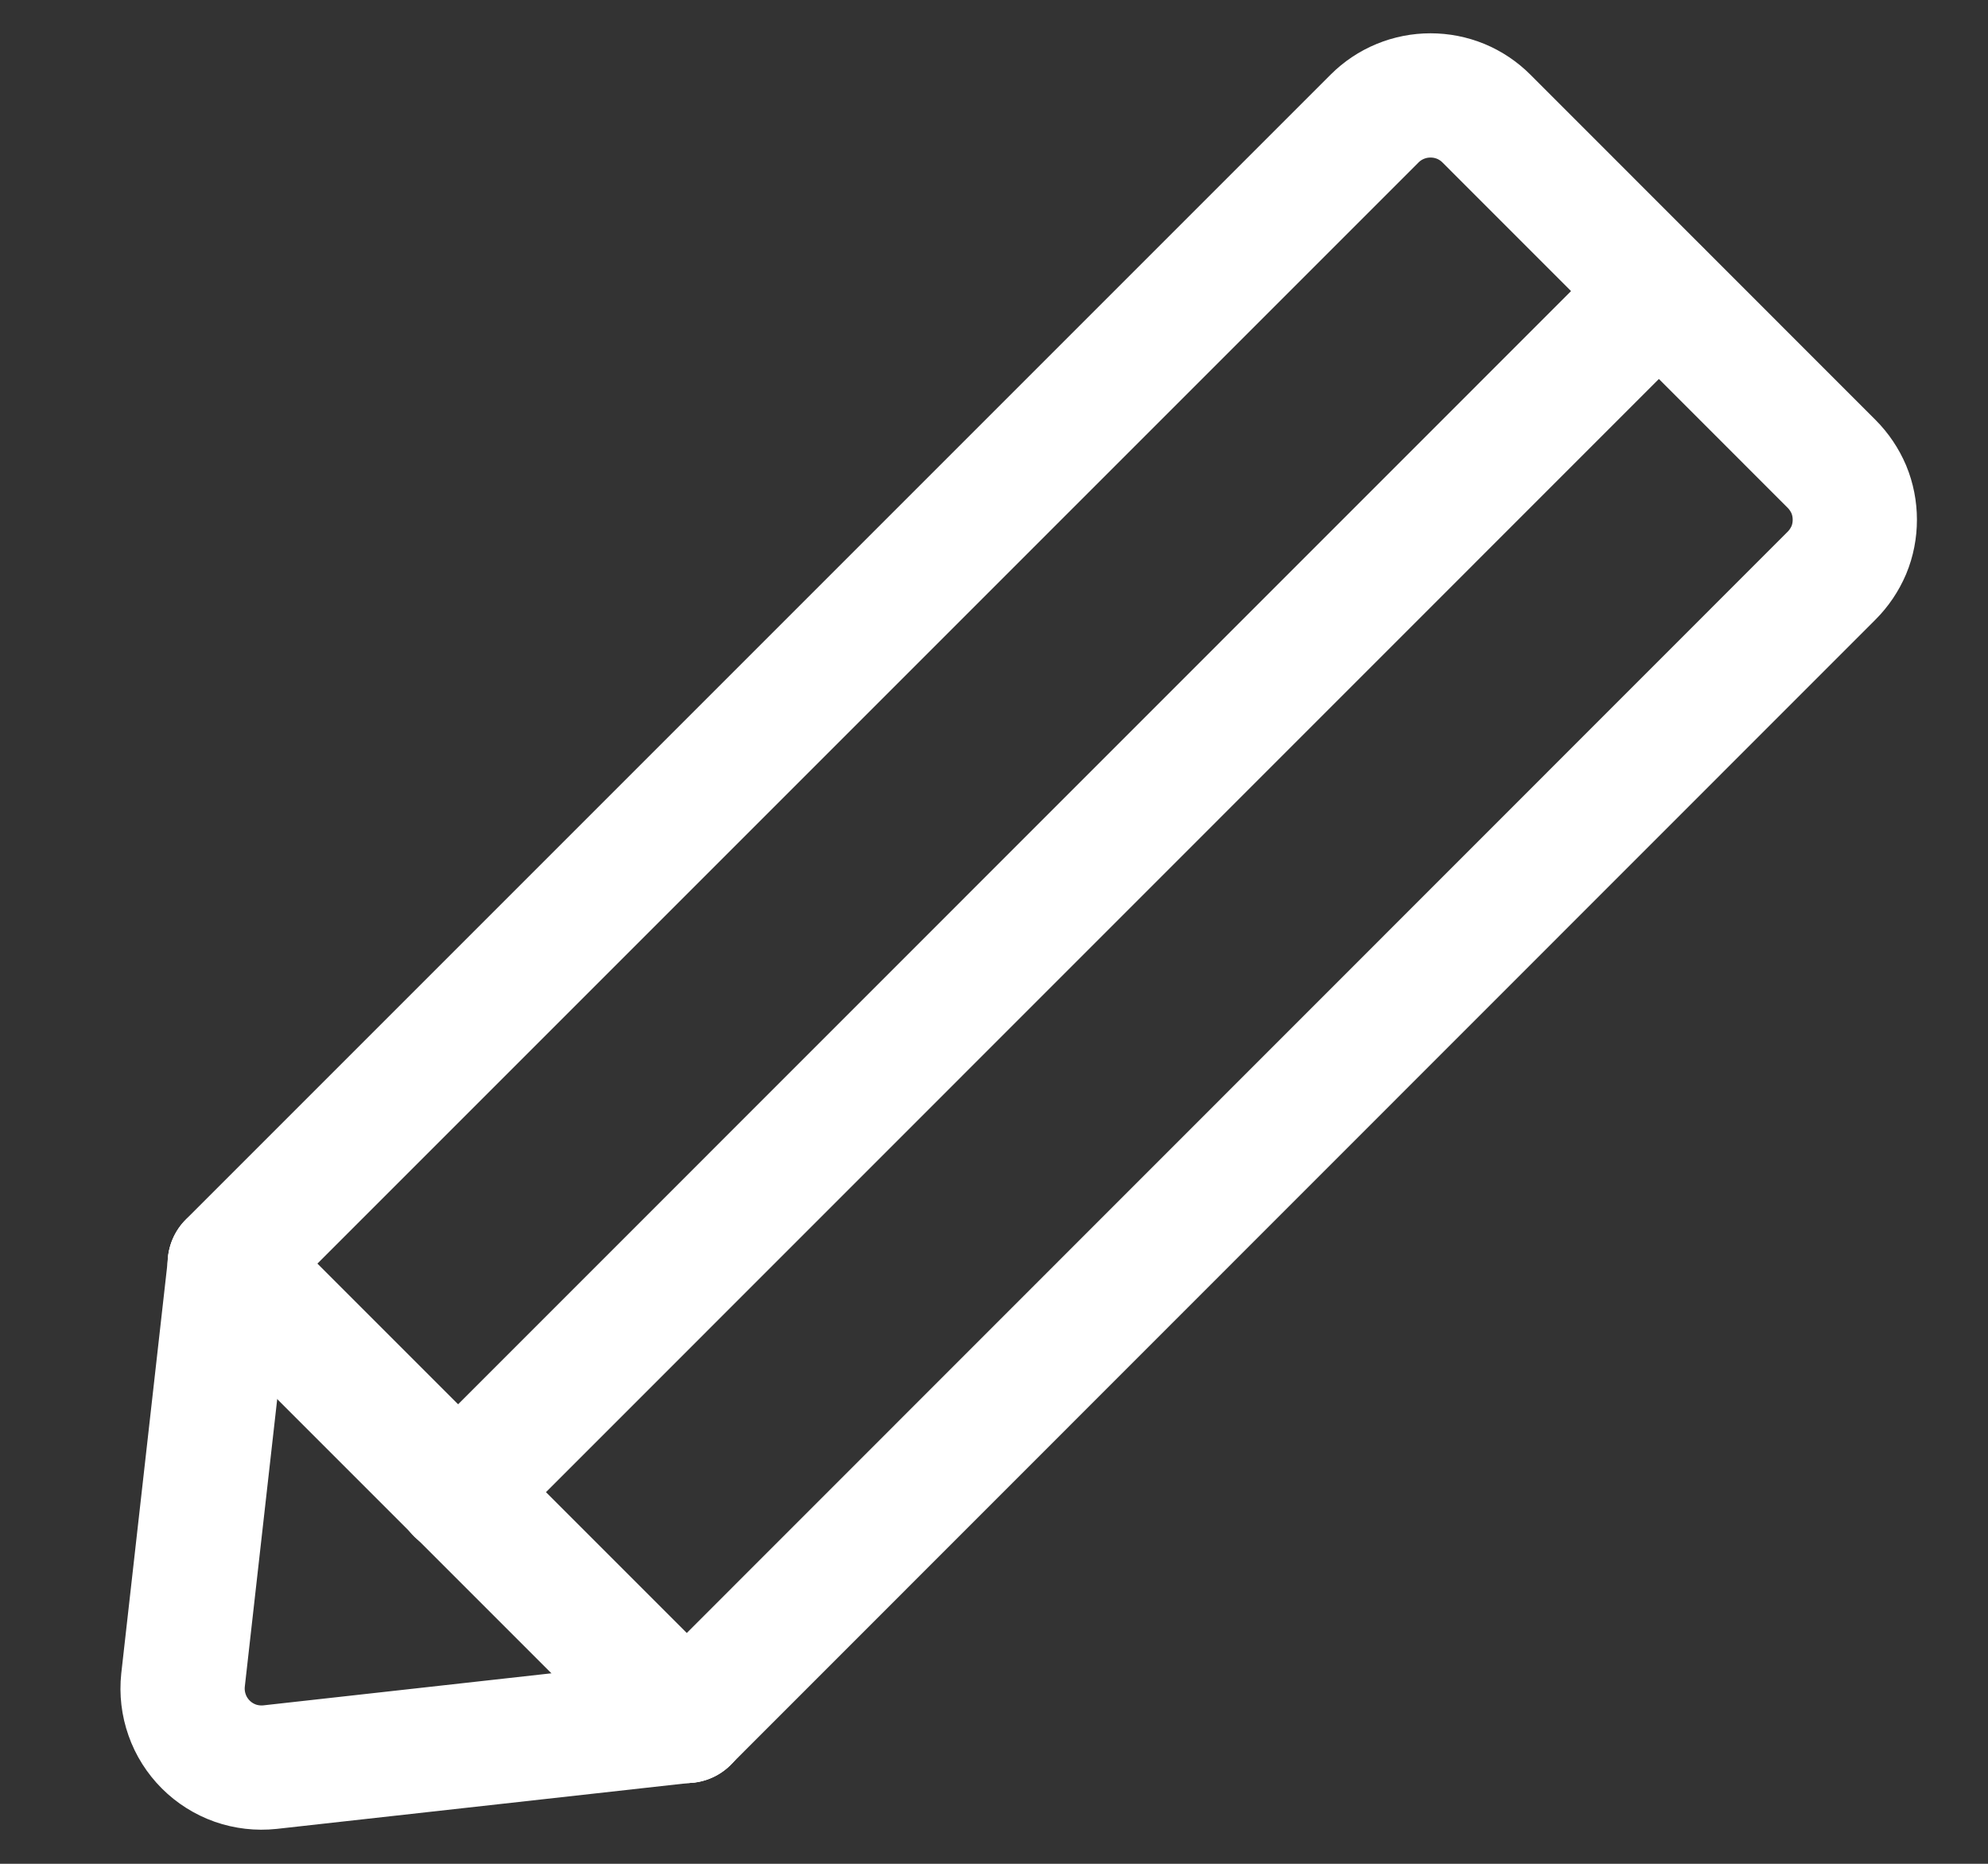 <svg width="16" height="15" viewBox="0 0 16 15" fill="none" xmlns="http://www.w3.org/2000/svg">
<rect x="0" y="0" width="16" height="15" fill="#333333" stroke="none"/>
<path d="M13.35 2.344L3.685 12.011" stroke="white" stroke-miterlimit="10" stroke-linecap="round"/>
<path d="M1.849 10.168L11.063 0.954C11.122 0.895 11.192 0.848 11.27 0.816C11.347 0.784 11.43 0.768 11.513 0.768C11.597 0.768 11.679 0.784 11.757 0.816C11.834 0.848 11.904 0.895 11.963 0.954L14.741 3.733C14.8 3.792 14.847 3.862 14.88 3.939C14.912 4.017 14.928 4.099 14.928 4.183C14.928 4.267 14.912 4.35 14.88 4.427C14.847 4.504 14.8 4.574 14.741 4.633L5.527 13.85" stroke="white" stroke-miterlimit="10" stroke-linecap="round"/>
<path d="M1.849 10.171L5.528 13.85" stroke="white" stroke-miterlimit="10" stroke-linecap="round"/>
<path d="M5.525 13.849L2.173 14.222C2.079 14.232 1.983 14.221 1.894 14.19C1.804 14.158 1.723 14.107 1.656 14.04C1.589 13.973 1.537 13.891 1.506 13.802C1.474 13.712 1.463 13.616 1.473 13.522L1.851 10.168" stroke="white" stroke-miterlimit="10" stroke-linecap="round"/>
</svg>
